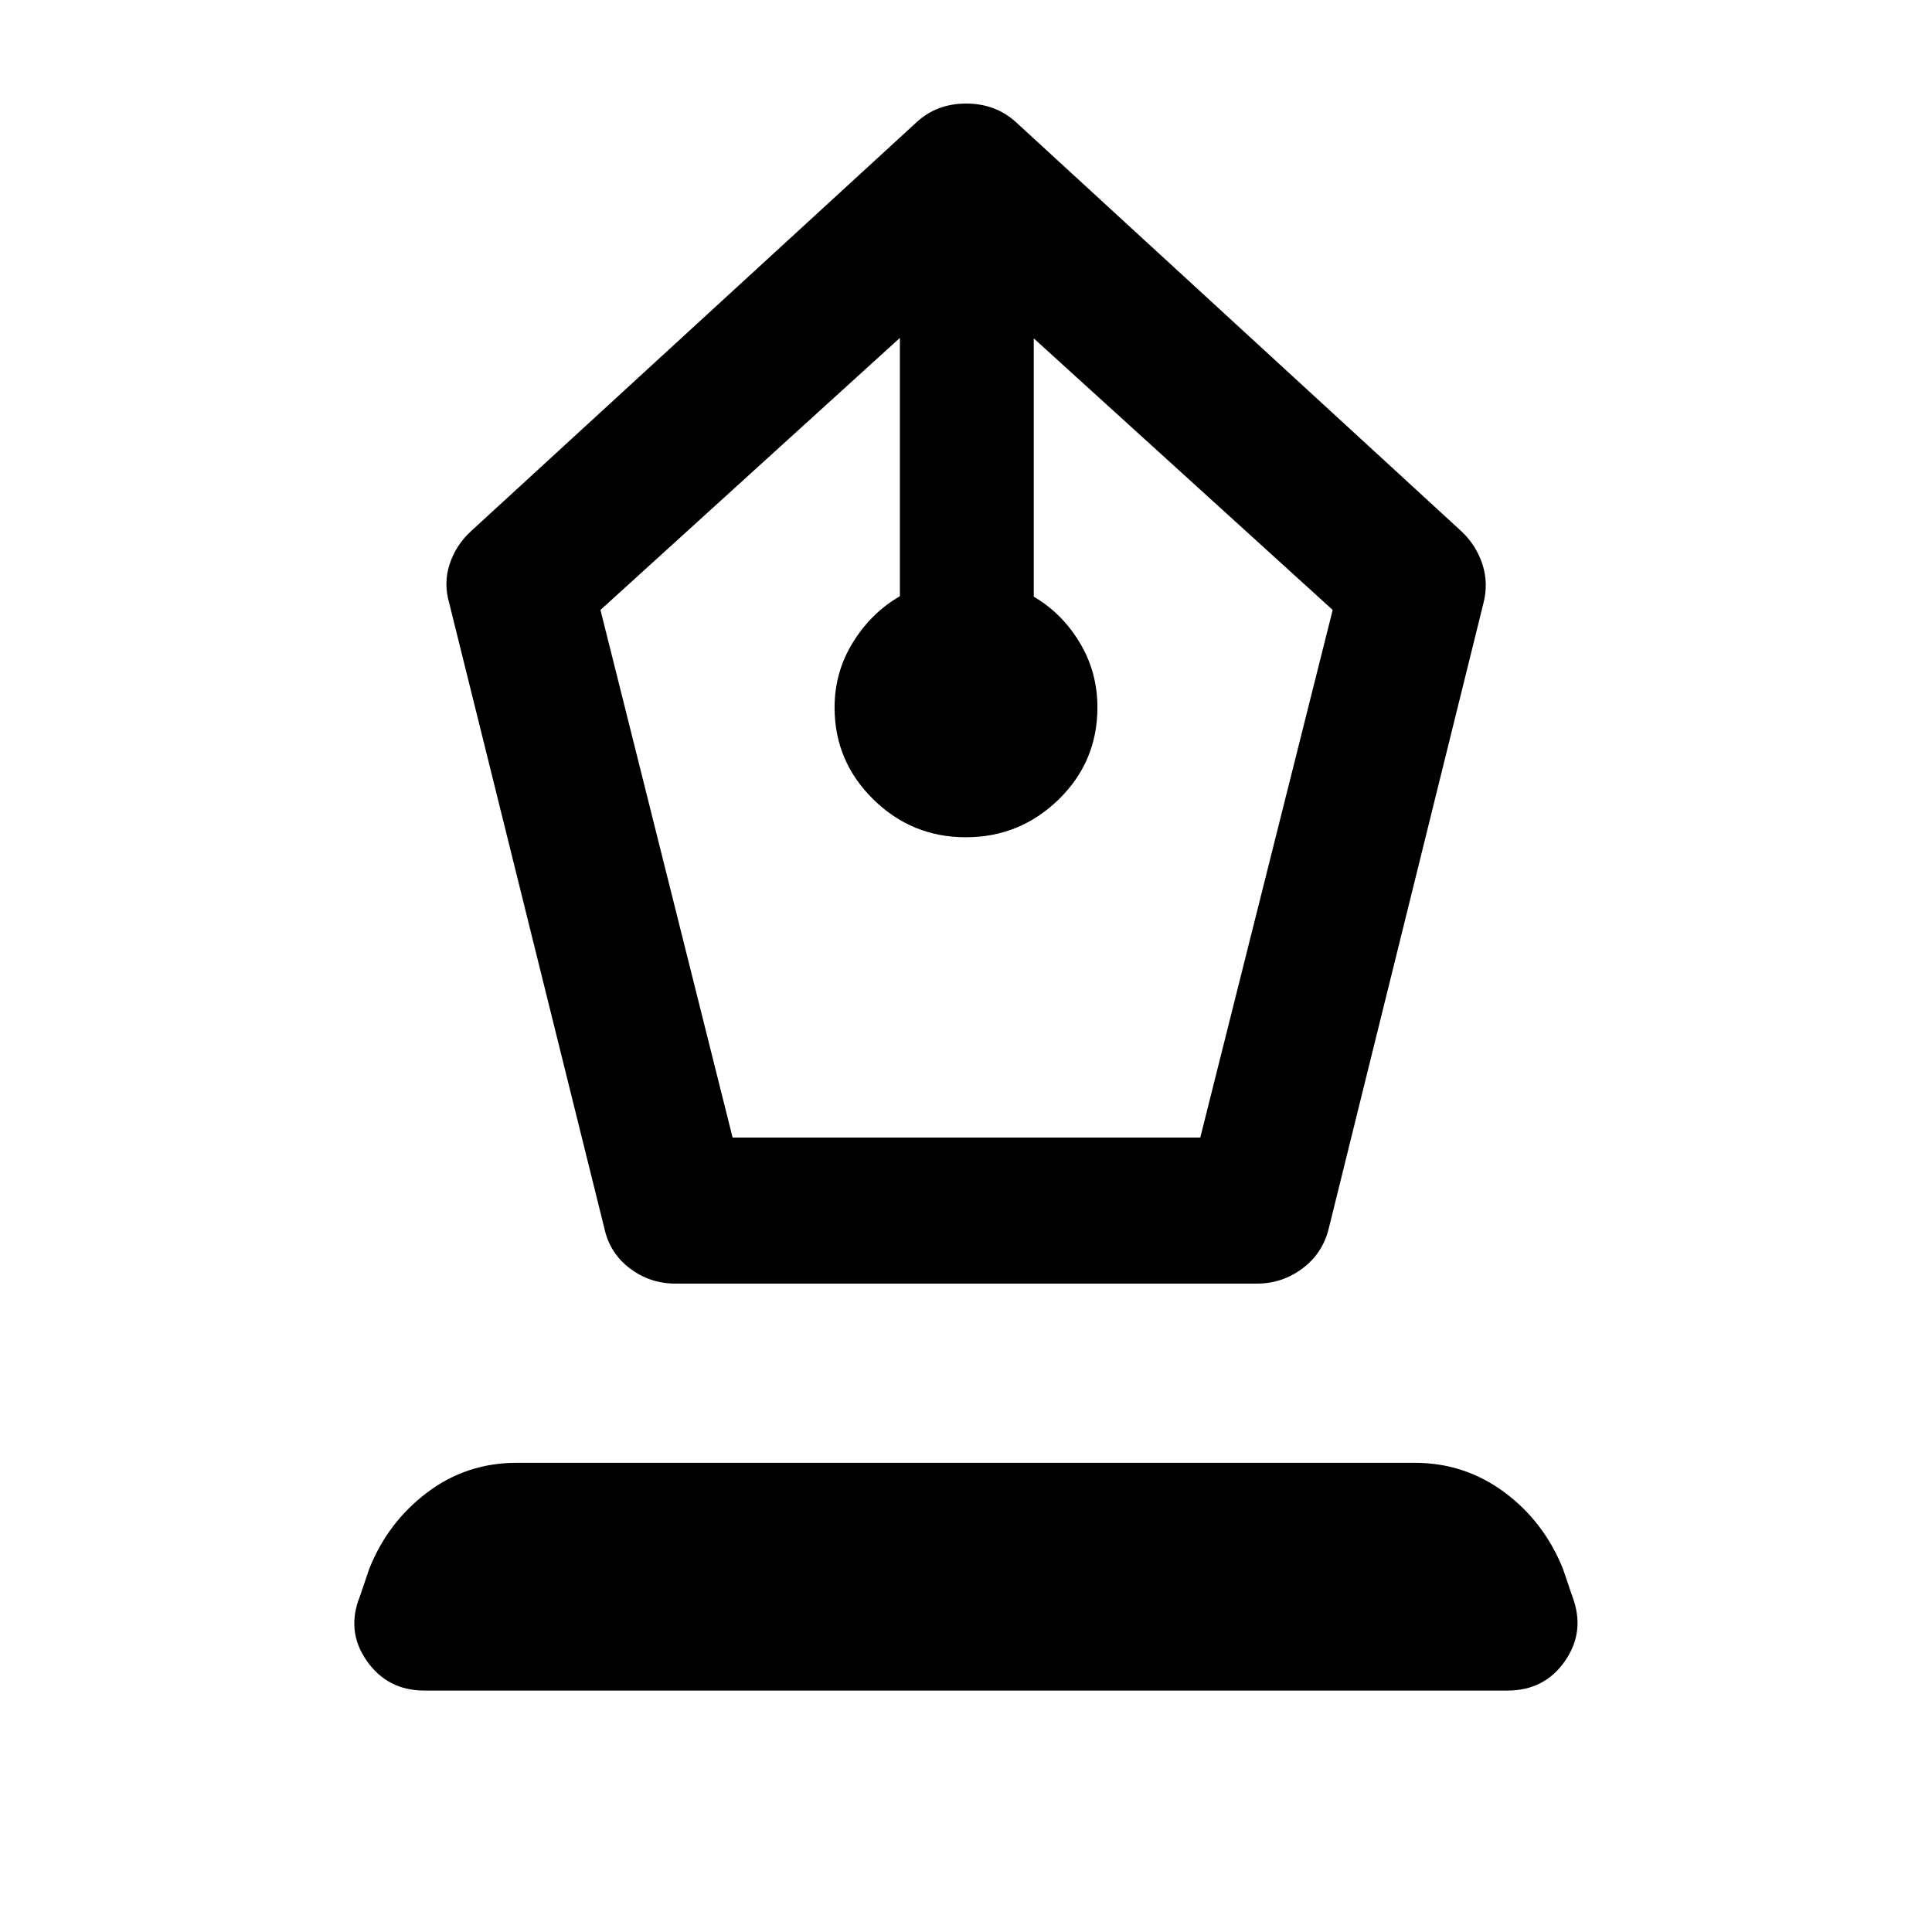 <svg xmlns="http://www.w3.org/2000/svg" height="40" viewBox="0 -960 960 960" width="40"><path d="M335.68-322.18q-12.7 0-22.69-7.55-9.98-7.54-12.7-19.97l-77.07-310.61q-2.89-9.94.19-19.35 3.09-9.41 10.49-16.27l221.65-203.43q10.01-9.18 24.52-9.18t24.62 9.11l221.57 203.5q7.24 6.86 10.33 16.27 3.08 9.41.53 19.35L660.28-349.7q-3.02 12.46-13.1 19.99-10.08 7.53-22.7 7.53h-288.8Zm28.34-72.58h232.39l65.79-262.16-148.53-134.94v128.35q13.97 8.15 22.8 22.77t8.83 32.23q0 27-19.27 45.77-19.26 18.77-46.12 18.77-26.86 0-46.03-18.89-19.18-18.88-19.18-45.58 0-17.58 9.07-32.29 9.06-14.71 23.38-23.02V-792.1L298.37-656.92l65.65 262.16ZM210.85-119.97q-18.26 0-28.61-14.77-10.35-14.76-3.39-32.11l4.63-13.61q9.18-23.1 28.72-37.89t44.59-14.79h446.09q24.87 0 44.59 14.6 19.72 14.61 29.15 38.08l4.63 13.61q6.62 17.35-3.55 32.11-10.18 14.77-28.68 14.77H210.85Z"/></svg>